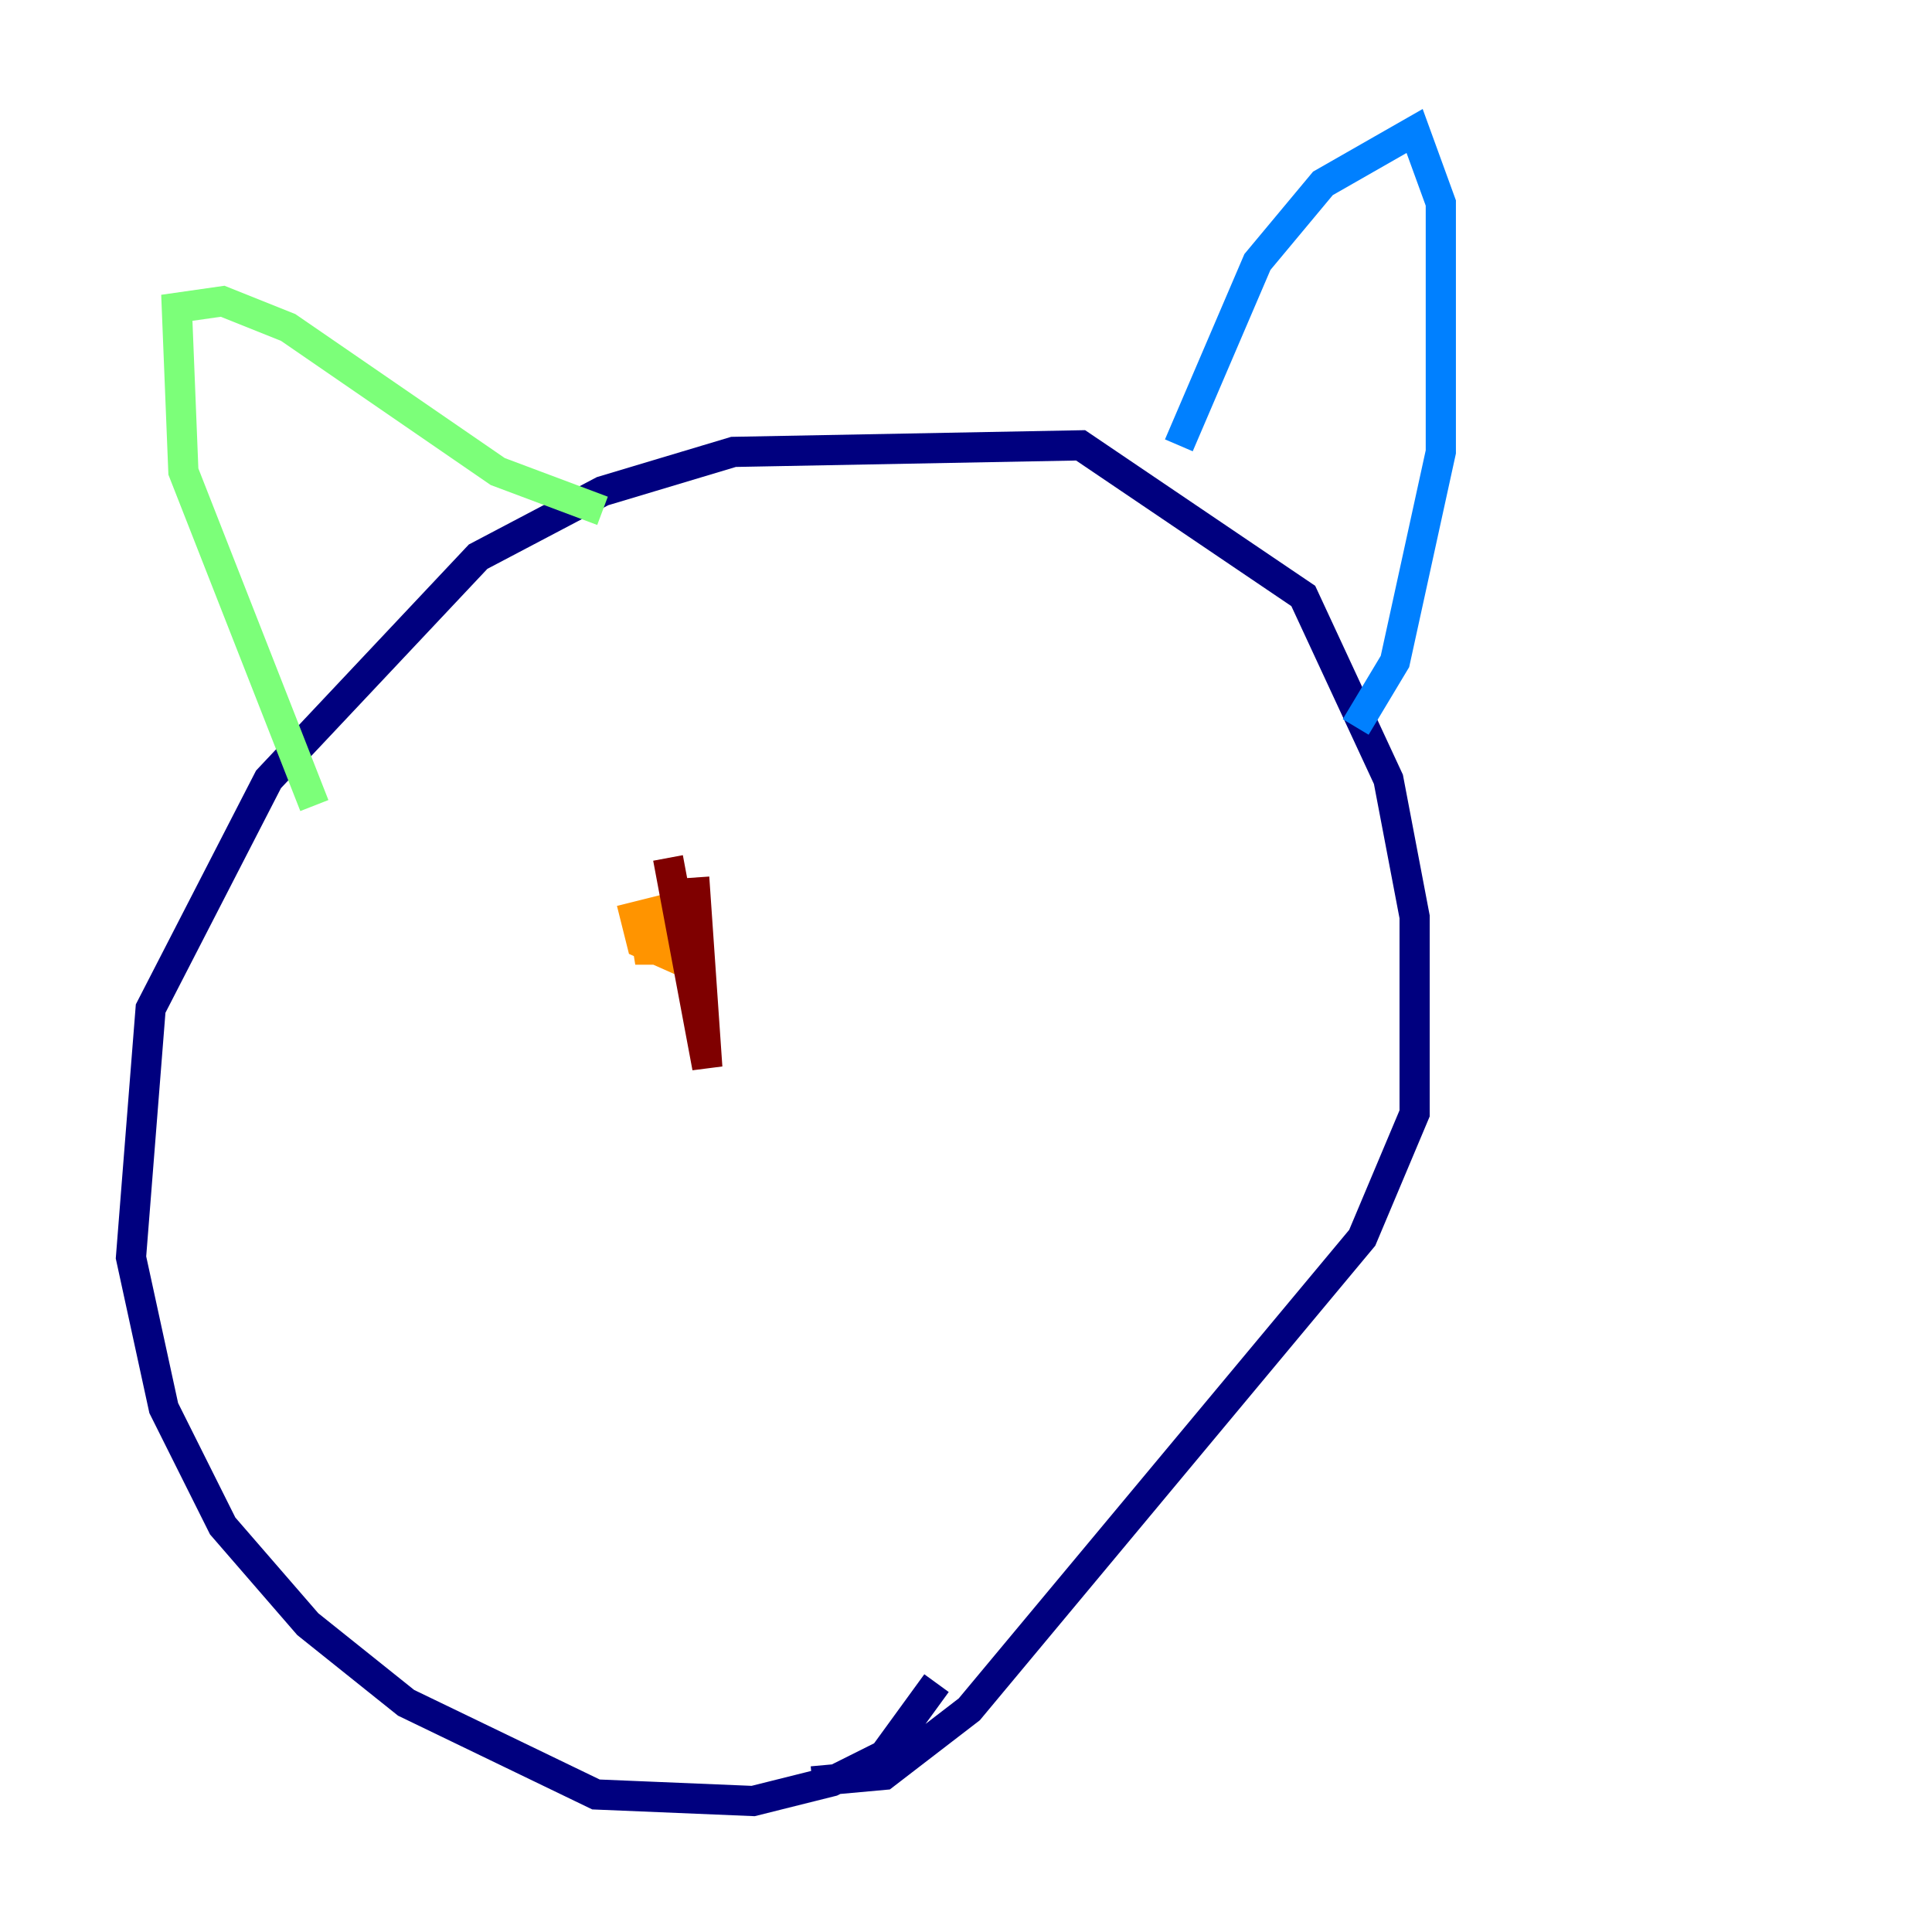 <?xml version="1.0" encoding="utf-8" ?>
<svg baseProfile="tiny" height="128" version="1.2" viewBox="0,0,128,128" width="128" xmlns="http://www.w3.org/2000/svg" xmlns:ev="http://www.w3.org/2001/xml-events" xmlns:xlink="http://www.w3.org/1999/xlink"><defs /><polyline fill="none" points="62.047,111.512 58.576,116.285 55.105,118.02 49.898,119.322 39.485,118.888 26.902,112.814 20.393,107.607 14.752,101.098 10.848,93.288 8.678,83.308 9.98,66.82 17.79,51.634 31.675,36.881 39.919,32.542 48.597,29.939 71.593,29.505 86.346,39.485 91.986,51.634 93.722,60.746 93.722,73.763 90.251,82.007 64.217,113.248 58.576,117.586 53.803,118.02" stroke="#00007f" stroke-width="2" /><polyline fill="none" points="78.102,29.505 83.308,17.356 87.647,12.149 93.722,8.678 95.458,13.451 95.458,29.939 92.42,43.824 89.817,48.163" stroke="#0080ff" stroke-width="2" /><polyline fill="none" points="20.827,53.37 12.149,31.241 11.715,20.393 14.752,19.959 19.091,21.695 32.976,31.241 39.919,33.844" stroke="#7cff79" stroke-width="2" /><polyline fill="none" points="46.427,64.217 42.522,62.481 42.088,60.746 43.824,60.312 43.39,62.481 42.088,62.915 43.824,62.915" stroke="#ff9400" stroke-width="2" /><polyline fill="none" points="45.993,58.142 46.861,70.725 44.258,56.841" stroke="#7f0000" stroke-width="2" /></svg>